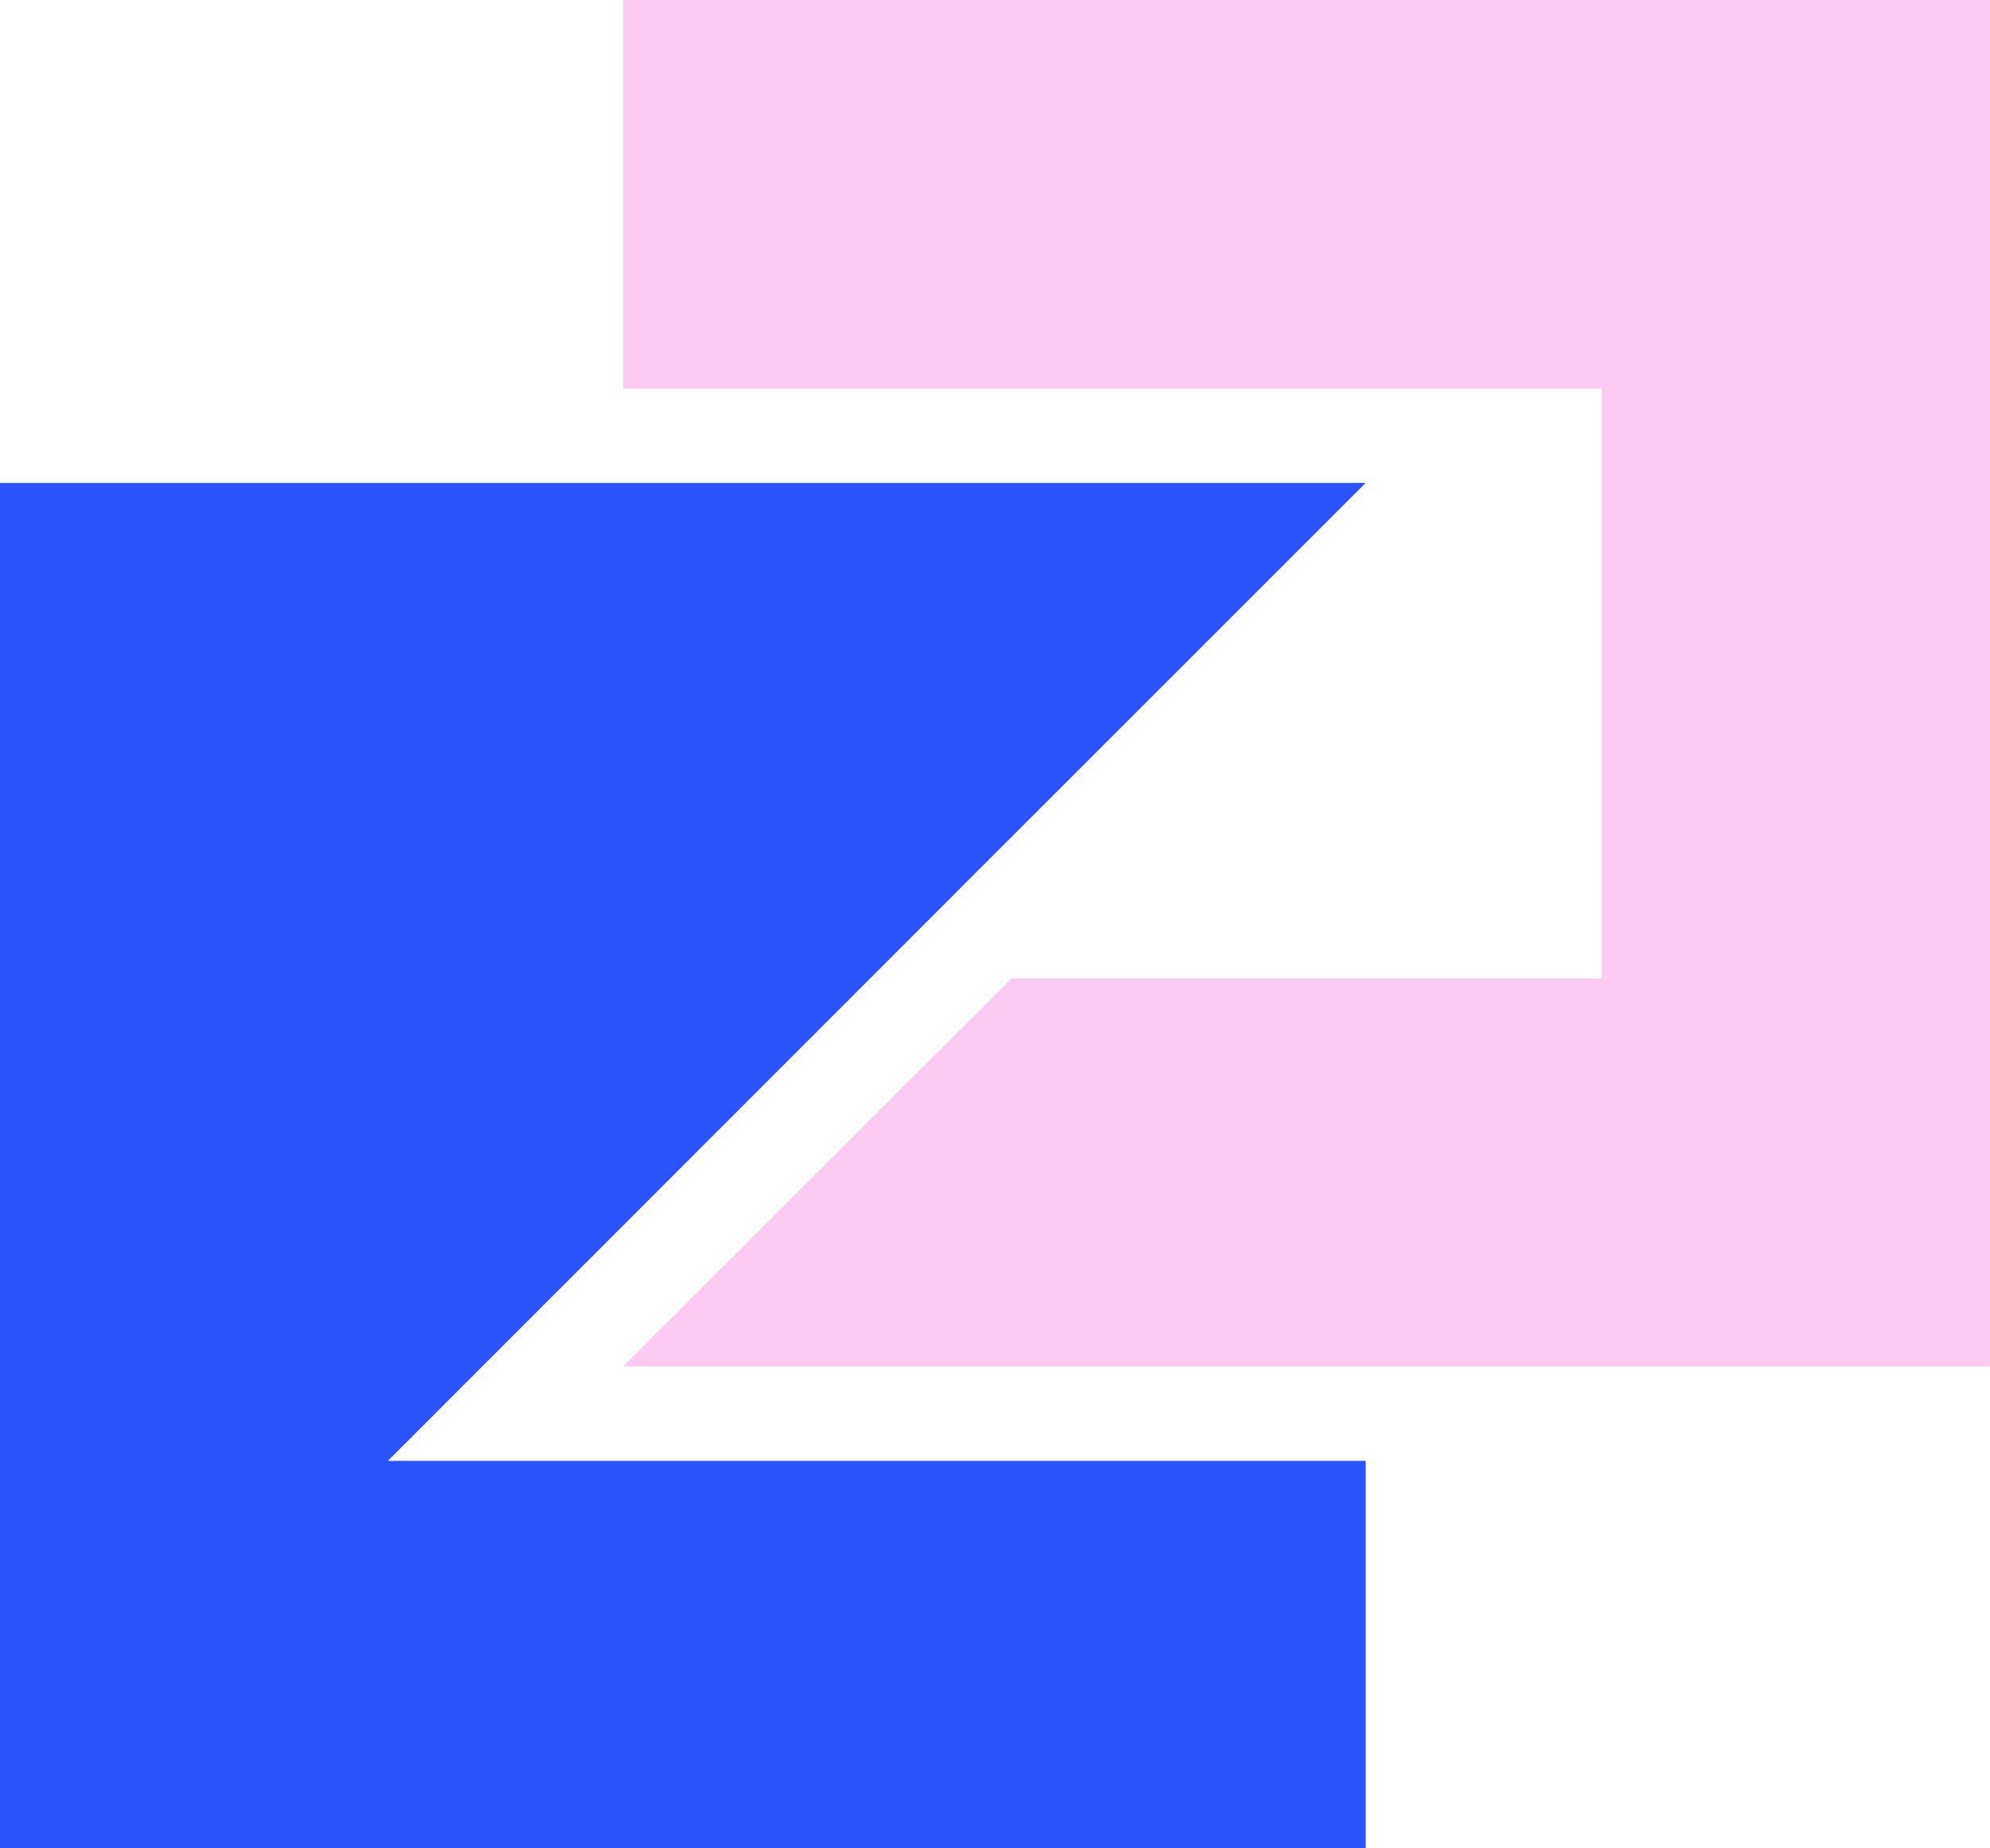 <svg stroke="none" xmlns="http://www.w3.org/2000/svg" xmlns:xlink="http://www.w3.org/1999/xlink" viewBox="0 0 129.12 119.95">
    <defs>
        <style>
            .a6dba724-b9cc-4d4c-bbf4-8ae803b70ba3{
                fill:none;
            }
            .f8d9f719-5143-412a-aafd-228278fa49d1{
                clip-path:url(#be38077b-c39f-4fc9-96d5-ae27277b84c2);
            }
            .e26baa66-0413-43b4-bd52-be2d5001ce45{
                fill: #fdcaf2;
            }
            .ba30c522-ccdd-4f4d-b865-380bf4827e27{
                fill: #2b54ff;
            }
        </style>
        <clipPath id="be38077b-c39f-4fc9-96d5-ae27277b84c2" transform="translate(-9.74 -14.33)">
            <rect class="a6dba724-b9cc-4d4c-bbf4-8ae803b70ba3" width="148.6" height="148.6"/>
        </clipPath>
    </defs>
    <g id="f82831f7-f036-4add-8047-d49d658e4da0">
        <g id="ee5c3ea1-0310-4005-acdc-918708d44c69">
            <g class="f8d9f719-5143-412a-aafd-228278fa49d1">
                <path class="e26baa66-0413-43b4-bd52-be2d5001ce45" d="M75.36,77.83,50.18,103h88.68V14.33H50.18V39.55l25.18,0h38.31V77.83Z" transform="translate(-9.74 -14.33)"/>
                <polygon class="ba30c522-ccdd-4f4d-b865-380bf4827e27" points="25.17 94.8 63.45 56.5 88.61 31.34 0 31.34 0 119.95 63.45 119.95 88.61 119.95 88.61 94.8 63.45 94.8 25.17 94.8"/>
            </g>
        </g>
    </g>
</svg>
